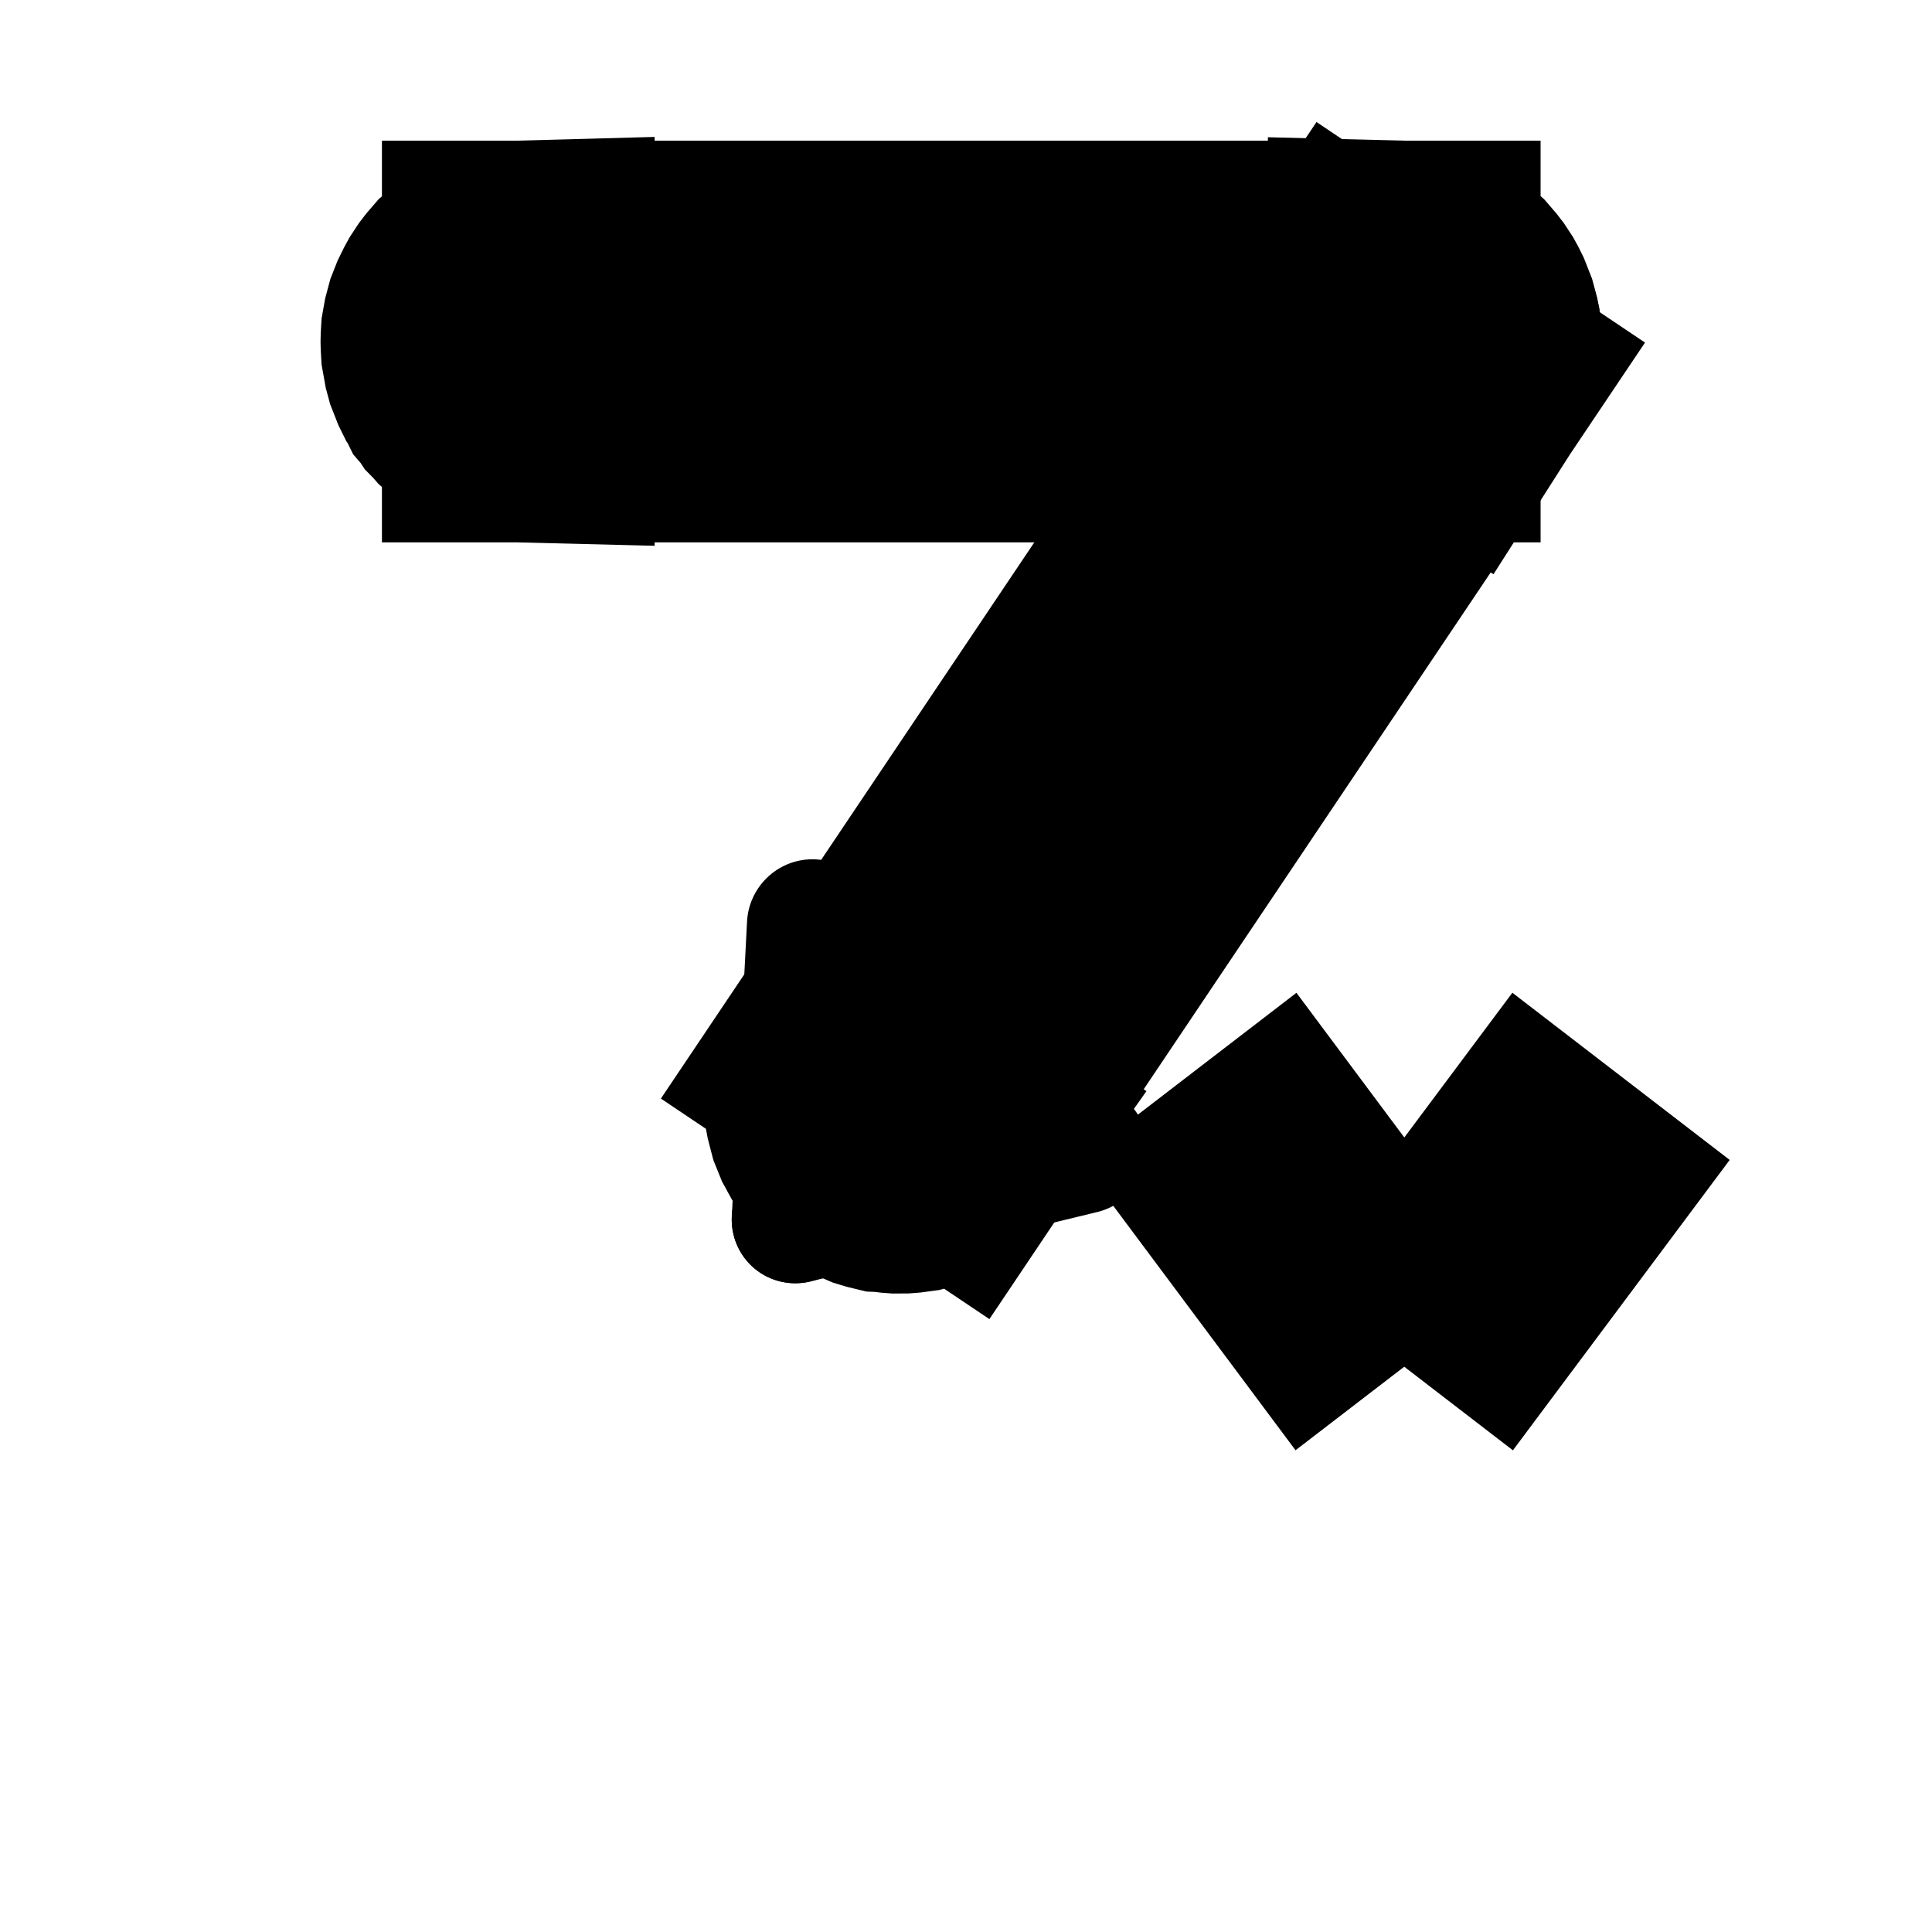 <?xml version="1.0" encoding="UTF-8" standalone="no"?>
<!-- Created with Inkscape (http://www.inkscape.org/) -->

<svg stroke="currentColor" fill="currentColor"
   xmlns:dc="http://purl.org/dc/elements/1.1/"
   xmlns:cc="http://creativecommons.org/ns#"
   xmlns:rdf="http://www.w3.org/1999/02/22-rdf-syntax-ns#"
   xmlns:svg="http://www.w3.org/2000/svg"
   xmlns="http://www.w3.org/2000/svg"
   xmlns:sodipodi="http://sodipodi.sourceforge.net/DTD/sodipodi-0.dtd"
   xmlns:inkscape="http://www.inkscape.org/namespaces/inkscape"
   width="1000"
   height="1000"
   id="svg4152"
   version="1.1"
   inkscape:version="0.92.1 r15371"
   viewBox="0 0 1000 1000"
   sodipodi:docname="precipitation_modified.svg">
  <defs
     id="defs5498">
    <marker
       inkscape:isstock="true"
       style="overflow:visible"
       id="marker4233"
       refX="0"
       refY="0"
       orient="auto"
       inkscape:stockid="TriangleOutL">
      <path
         transform="scale(0.8)"
         style="fill-opacity:1;fill-rule:evenodd;stroke-width:1pt;stroke-opacity:1"
         d="M 5.77,0 -2.88,5 V -5 Z"
         id="path4235"
         inkscape:connector-curvature="0" />
    </marker>
    <marker
       inkscape:isstock="true"
       style="overflow:visible"
       id="marker4755"
       refX="0"
       refY="0"
       orient="auto"
       inkscape:stockid="TriangleOutL">
      <path
         transform="scale(0.8)"
         style="fill-opacity:1;fill-rule:evenodd;stroke-width:1pt;stroke-opacity:1"
         d="M 5.77,0 -2.88,5 V -5 Z"
         id="path4757"
         inkscape:connector-curvature="0" />
    </marker>
    <marker
       inkscape:stockid="Arrow1Lend"
       orient="auto"
       refY="0"
       refX="0"
       id="Arrow1Lend"
       style="overflow:visible"
       inkscape:isstock="true">
      <path
         id="path4164"
         d="M 0,0 5,-5 -12.5,0 5,5 Z"
         style="fill-opacity:1;fill-rule:evenodd;stroke-width:1pt;stroke-opacity:1"
         transform="matrix(-0.8,0,0,-0.8,-10,0)"
         inkscape:connector-curvature="0" />
    </marker>
    <marker
       inkscape:stockid="Arrow2Lend"
       orient="auto"
       refY="0"
       refX="0"
       id="Arrow2Lend"
       style="overflow:visible"
       inkscape:isstock="true">
      <path
         id="path4182"
         style="fill-opacity:1;fill-rule:evenodd;stroke-width:0.625;stroke-linejoin:round;stroke-opacity:1"
         d="M 8.719,4.034 -2.207,0.016 8.719,-4.002 c -1.745,2.372 -1.735,5.617 -6e-7,8.035 z"
         transform="matrix(-1.1,0,0,-1.1,-1.1,0)"
         inkscape:connector-curvature="0" />
    </marker>
  </defs>
  <sodipodi:namedview
     inkscape:window-height="1005"
     inkscape:window-width="1920"
     inkscape:pageshadow="2"
     inkscape:pageopacity="0.0"
     borderopacity="1.0"
     bordercolor="#666666"
     pagecolor="#ffffff"
     id="base"
     showgrid="true"
     showguides="true"
     inkscape:guide-bbox="true"
     inkscape:zoom="0.70710678"
     inkscape:cx="345.24563"
     inkscape:cy="579.98664"
     inkscape:window-x="-9"
     inkscape:window-y="-9"
     inkscape:current-layer="svg4152"
     inkscape:window-maximized="1"
     objecttolerance="20">
    <sodipodi:guide
       orientation="horizontal"
       position="200"
       id="guide5596"
       inkscape:locked="false" />
    <inkscape:grid
       type="xygrid"
       id="grid3430"
       empspacing="50" />
    <sodipodi:guide
       position="550,1000"
       orientation="0,1"
       id="guide4169"
       inkscape:locked="false" />
  </sodipodi:namedview>
  <g
     id="g13585"
     transform="matrix(-0.683,0.823,0.811,0.673,99.042,-42.984)">
    <g
       transform="matrix(71.388,0,0,71.388,-458.892,525.714)"
       id="g10303"
       style="clip-rule:evenodd;fill-rule:evenodd;stroke-width:0.882;stroke-linecap:round;stroke-miterlimit:4;stroke-dasharray:none;stroke-opacity:1;image-rendering:optimizeQuality;shape-rendering:geometricPrecision;text-rendering:geometricPrecision">
      <line
         style="stroke-width:0.882;stroke-linecap:round;stroke-miterlimit:4;stroke-dasharray:none;stroke-opacity:1"
         class="fil1 str0"
         x1="10.6"
         y1="1.557"
         x2="8.997"
         y2="2.77"
         id="line10305" />
    </g>
    <g
       transform="matrix(71.388,0,0,71.388,-458.892,525.714)"
       id="g10307"
       style="clip-rule:evenodd;fill-rule:evenodd;stroke-width:0.882;stroke-linecap:round;stroke-linejoin:round;stroke-miterlimit:4;stroke-dasharray:none;stroke-opacity:1;image-rendering:optimizeQuality;shape-rendering:geometricPrecision;text-rendering:geometricPrecision">
      <line
         style="stroke-width:0.882;stroke-linecap:round;stroke-linejoin:round;stroke-miterlimit:4;stroke-dasharray:none;stroke-opacity:1"
         class="fil1 str0"
         x1="8.997"
         y1="0.343"
         x2="10.6"
         y2="1.557"
         id="line10309" />
    </g>
  </g>
  <g
     style="clip-rule:evenodd;fill-rule:evenodd;paint-order:markers fill stroke;image-rendering:optimizeQuality;shape-rendering:geometricPrecision;text-rendering:geometricPrecision"
     id="g12983"
     transform="matrix(117.183,78.673,-79.865,118.958,337.327,-120.399)">
    <path
       id="path12985"
       d="M 3.249,0.225 3.249,0.214 3.25,0.202 3.251,0.191 3.253,0.18 3.256,0.169 3.259,0.159 3.262,0.148 3.266,0.138 3.271,0.128 3.276,0.118 3.281,0.109 3.287,0.1 3.293,0.091 3.3,0.082 3.307,0.074 3.315,0.066 3.322,0.059 3.331,0.052 3.339,0.045 3.348,0.039 3.357,0.033 3.367,0.027 3.376,0.022 3.386,0.018 3.397,0.014 3.407,0.01 3.418,0.007 3.429,0.005 3.44,0.003 3.451,0.001 3.463,5.63948e-4 3.474,2.74877e-4 3.486,5.63948e-4 3.497,0.001 3.508,0.003 3.52,0.005 3.53,0.007 3.541,0.01 3.552,0.014 3.562,0.018 l 0.01,0.005 0.01,0.005 0.009,0.005 0.009,0.006 0.009,0.006 0.009,0.007 0.008,0.007 0.008,0.007 0.007,0.008 0.007,0.008 0.007,0.009 0.006,0.009 0.006,0.009 0.005,0.009 0.005,0.01 0.005,0.01 0.004,0.01 0.004,0.01 0.003,0.011 0.003,0.011 0.002,0.011 0.001,0.011 8.809e-4,0.011 2.891e-4,0.012 H 3.249 Z m 0.451,3.249 H 3.249 v -3.249 h 0.451 z m 0,0 -2.891e-4,0.012 -8.809e-4,0.011 -0.001,0.011 -0.002,0.011 -0.003,0.011 -0.003,0.011 -0.004,0.01 -0.004,0.01 -0.005,0.01 -0.005,0.01 -0.005,0.009 -0.006,0.009 -0.006,0.009 -0.007,0.009 -0.007,0.008 -0.007,0.008 -0.008,0.007 -0.008,0.007 -0.009,0.007 -0.009,0.006 -0.009,0.006 -0.009,0.005 -0.01,0.005 -0.01,0.004 L 3.552,3.686 3.541,3.69 3.531,3.693 3.52,3.695 3.508,3.697 3.497,3.698 3.486,3.699 3.474,3.7 3.463,3.699 3.451,3.698 3.44,3.697 3.429,3.695 3.418,3.693 3.407,3.69 3.397,3.686 3.386,3.682 3.376,3.677 3.367,3.672 3.357,3.667 3.348,3.661 3.339,3.655 3.331,3.648 3.323,3.641 3.315,3.634 3.307,3.626 3.3,3.618 3.293,3.609 3.287,3.6 3.281,3.591 3.276,3.582 3.271,3.572 3.266,3.562 3.262,3.552 3.259,3.541 3.256,3.531 3.253,3.52 3.251,3.509 3.25,3.497 3.249,3.486 3.249,3.474 h 0.451 z"
       class="fil0"
       inkscape:connector-curvature="0"
       style="paint-order:markers fill stroke" />
  </g>
  <g
     style="clip-rule:evenodd;fill-rule:evenodd;image-rendering:optimizeQuality;shape-rendering:geometricPrecision;text-rendering:geometricPrecision"
     id="g12987"
     transform="matrix(141.143,0,0,143.281,236.503,144.46)">
    <line
       id="line12989"
       y2="2.88"
       x2="4.269"
       y1="3.929"
       x1="3.474"
       class="fil1 str0" />
  </g>
  <g
     style="clip-rule:evenodd;fill-rule:evenodd;image-rendering:optimizeQuality;shape-rendering:geometricPrecision;text-rendering:geometricPrecision"
     id="g12991"
     transform="matrix(141.143,0,0,143.281,236.503,144.46)">
    <line
       id="line12993"
       y2="3.929"
       x2="3.474"
       y1="2.88"
       x1="2.68"
       class="fil1 str0" />
  </g>
  <g
     style="clip-rule:evenodd;fill-rule:evenodd;image-rendering:optimizeQuality;shape-rendering:geometricPrecision;text-rendering:geometricPrecision"
     id="g12995"
     transform="matrix(141.143,0,0,143.281,236.503,144.46)">
    <path
       id="path12997"
       d="m 3.474,0 0.012,2.89071e-4 0.011,8.80979e-4 0.011,0.001 0.011,0.002 0.011,0.003 0.011,0.003 0.01,0.004 0.01,0.004 0.01,0.005 0.01,0.005 0.009,0.005 0.009,0.006 0.009,0.006 0.009,0.007 0.008,0.007 0.008,0.007 0.007,0.008 0.007,0.008 0.007,0.009 0.006,0.009 0.006,0.009 0.005,0.009 0.005,0.01 0.004,0.01 0.004,0.01 0.004,0.01 0.003,0.011 0.003,0.011 0.002,0.011 0.001,0.011 8.672e-4,0.011 2.891e-4,0.012 -2.891e-4,0.012 -8.672e-4,0.011 -0.001,0.011 -0.002,0.011 -0.003,0.011 -0.003,0.011 -0.004,0.01 -0.004,0.01 -0.004,0.01 -0.005,0.01 -0.005,0.009 -0.006,0.009 -0.006,0.009 -0.007,0.009 -0.007,0.008 -0.007,0.008 -0.008,0.007 -0.008,0.007 -0.009,0.007 -0.009,0.006 -0.009,0.006 -0.009,0.005 -0.01,0.005 -0.01,0.005 -0.01,0.004 -0.01,0.004 -0.011,0.003 -0.011,0.003 -0.011,0.002 -0.011,0.001 -0.011,8.8097e-4 -0.012,2.8908e-4 z M 0.225,0.451 V 0 h 3.249 v 0.451 z m 0,0 -0.012,-2.8907e-4 -0.011,-8.8098e-4 -0.011,-0.001 -0.011,-0.002 -0.011,-0.003 -0.011,-0.003 -0.01,-0.004 -0.01,-0.004 -0.01,-0.005 -0.01,-0.005 -0.009,-0.005 -0.009,-0.006 -0.009,-0.006 -0.009,-0.007 L 0.074,0.392 0.066,0.385 0.059,0.377 0.051,0.369 0.045,0.36 0.038,0.352 0.033,0.342 0.027,0.333 0.022,0.323 0.018,0.313 0.014,0.303 0.01,0.293 0.007,0.282 0.005,0.271 0.003,0.26 0.001,0.249 2.89308e-4,0.237 2.37e-7,0.226 2.89308e-4,0.214 0.001,0.202 0.003,0.191 0.005,0.18 l 0.003,-0.011 0.003,-0.011 0.004,-0.01 0.004,-0.01 0.005,-0.01 0.005,-0.01 0.005,-0.009 0.006,-0.009 0.006,-0.009 0.007,-0.009 0.007,-0.008 0.007,-0.008 0.008,-0.007 0.008,-0.007 0.009,-0.007 0.009,-0.006 0.009,-0.006 0.009,-0.005 0.01,-0.005 0.01,-0.005 L 0.148,0.014 0.158,0.01 0.169,0.007 0.18,0.005 0.191,0.003 0.202,0.001 0.214,2.88755e-4 0.225,-3.16e-7 Z"
       class="fil0"
       inkscape:connector-curvature="0" />
  </g>
</svg>
